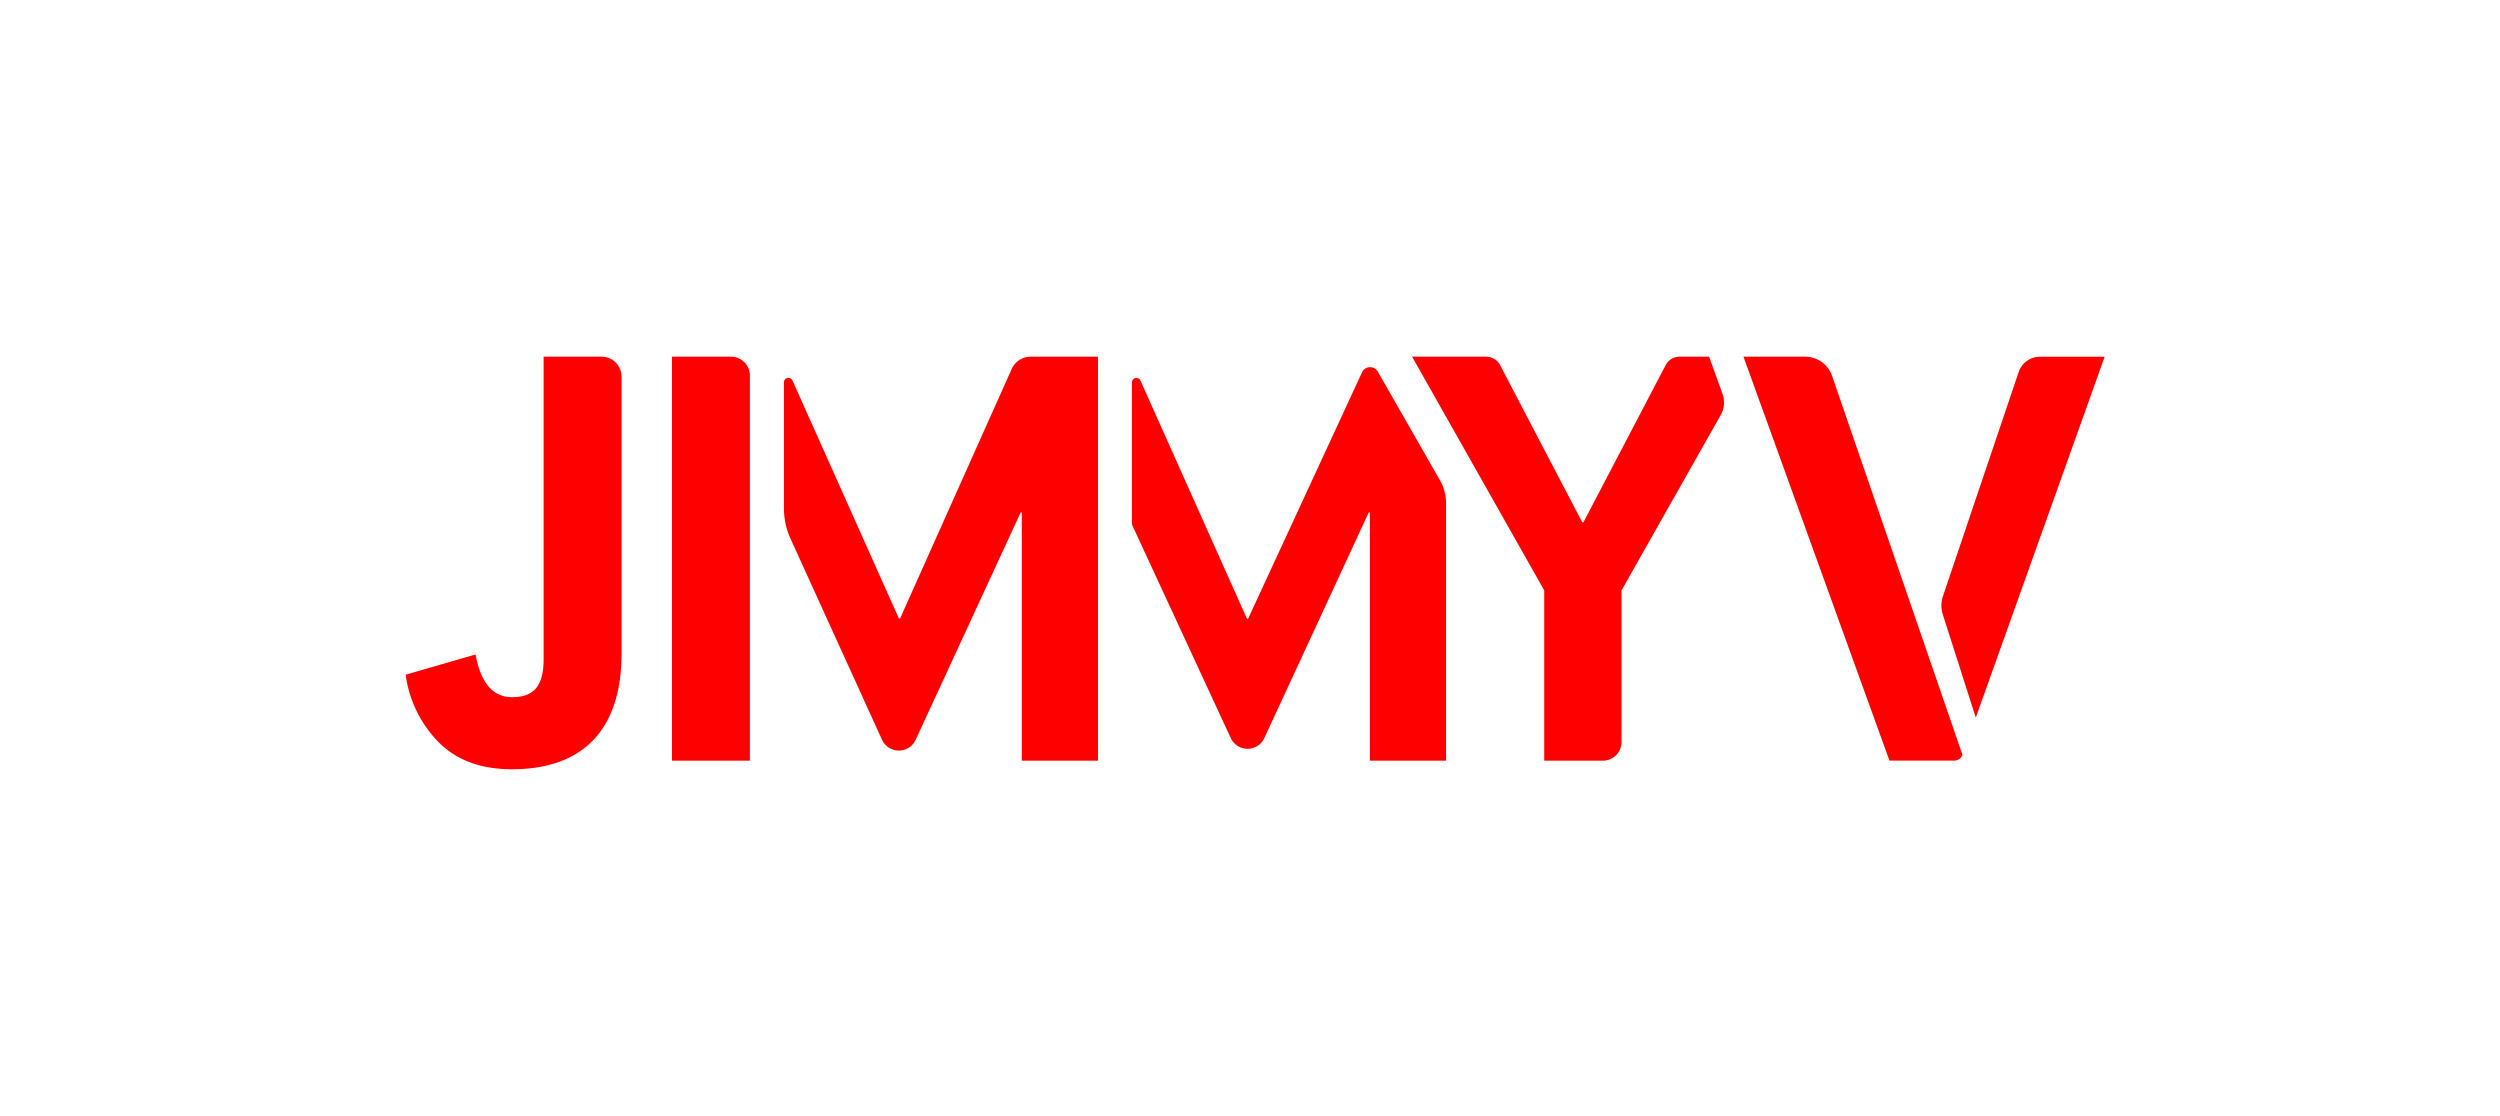<svg xmlns="http://www.w3.org/2000/svg" viewBox="0 0 1282.04 572.12"><defs><style>.cls-1{fill:#fff;opacity:0;}.cls-2{fill:red;}</style></defs><g id="Layer_2" data-name="Layer 2"><g id="Layer_1-2" data-name="Layer 1"><rect class="cls-1" width="1282.04" height="572.12"/><path class="cls-2" d="M243.86,335.63c2.67,14.5,8.88,21.9,18.65,21.9,10.95,0,16.27-5.33,16.27-19.54V182.92h29.76a10.2,10.2,0,0,1,10.2,10.19V335c0,40.25-20.72,59.49-56.23,59.49-16,0-28.71-4.74-37.88-14.21A60.54,60.54,0,0,1,208.05,346Z"/><path class="cls-2" d="M344.61,390.08V182.92h30.25a9.7,9.7,0,0,1,9.7,9.7V390.08Z"/><path class="cls-2" d="M876.46,182.92H861.31a8.06,8.06,0,0,0-7.14,4.33L812,267.85h-.59l-42.13-80.6a8.06,8.06,0,0,0-7.14-4.33h-38l67.77,119.86v87.3H822a9.55,9.55,0,0,0,9.55-9.55V302.78l50.89-90a12.87,12.87,0,0,0,.9-10.75Z"/><path class="cls-2" d="M528.54,182.92a10.64,10.64,0,0,0-9.73,6.31l-57.26,128H461l-54.6-122.11a2.29,2.29,0,0,0-4.38.93v64.68a37.44,37.44,0,0,0,3.46,15.72l46.83,102.9a9.49,9.49,0,0,0,17.25.05L523.4,262.82h.6V390.08h39.06V182.92Z"/><path class="cls-2" d="M706.56,190.58a4.56,4.56,0,0,0-8.09.35L640.05,317.28h-.59l-54.6-122.11a2.29,2.29,0,0,0-4.38.93V269l50.67,109.49a9.49,9.49,0,0,0,17.22,0L701.9,262.82h.6V390.08h39.06V258a23.53,23.53,0,0,0-3.1-11.67Z"/><path class="cls-2" d="M1013.21,368l66.1-185.07H1046.2a11.59,11.59,0,0,0-11,7.88L996.39,305.68a15.11,15.11,0,0,0-.08,9.47Z"/><path class="cls-2" d="M939.5,192.71a14.59,14.59,0,0,0-13.78-9.79H894.08l74.86,207.13h33.27a4.46,4.46,0,0,0,4.18-2.94h0Z"/></g></g></svg>